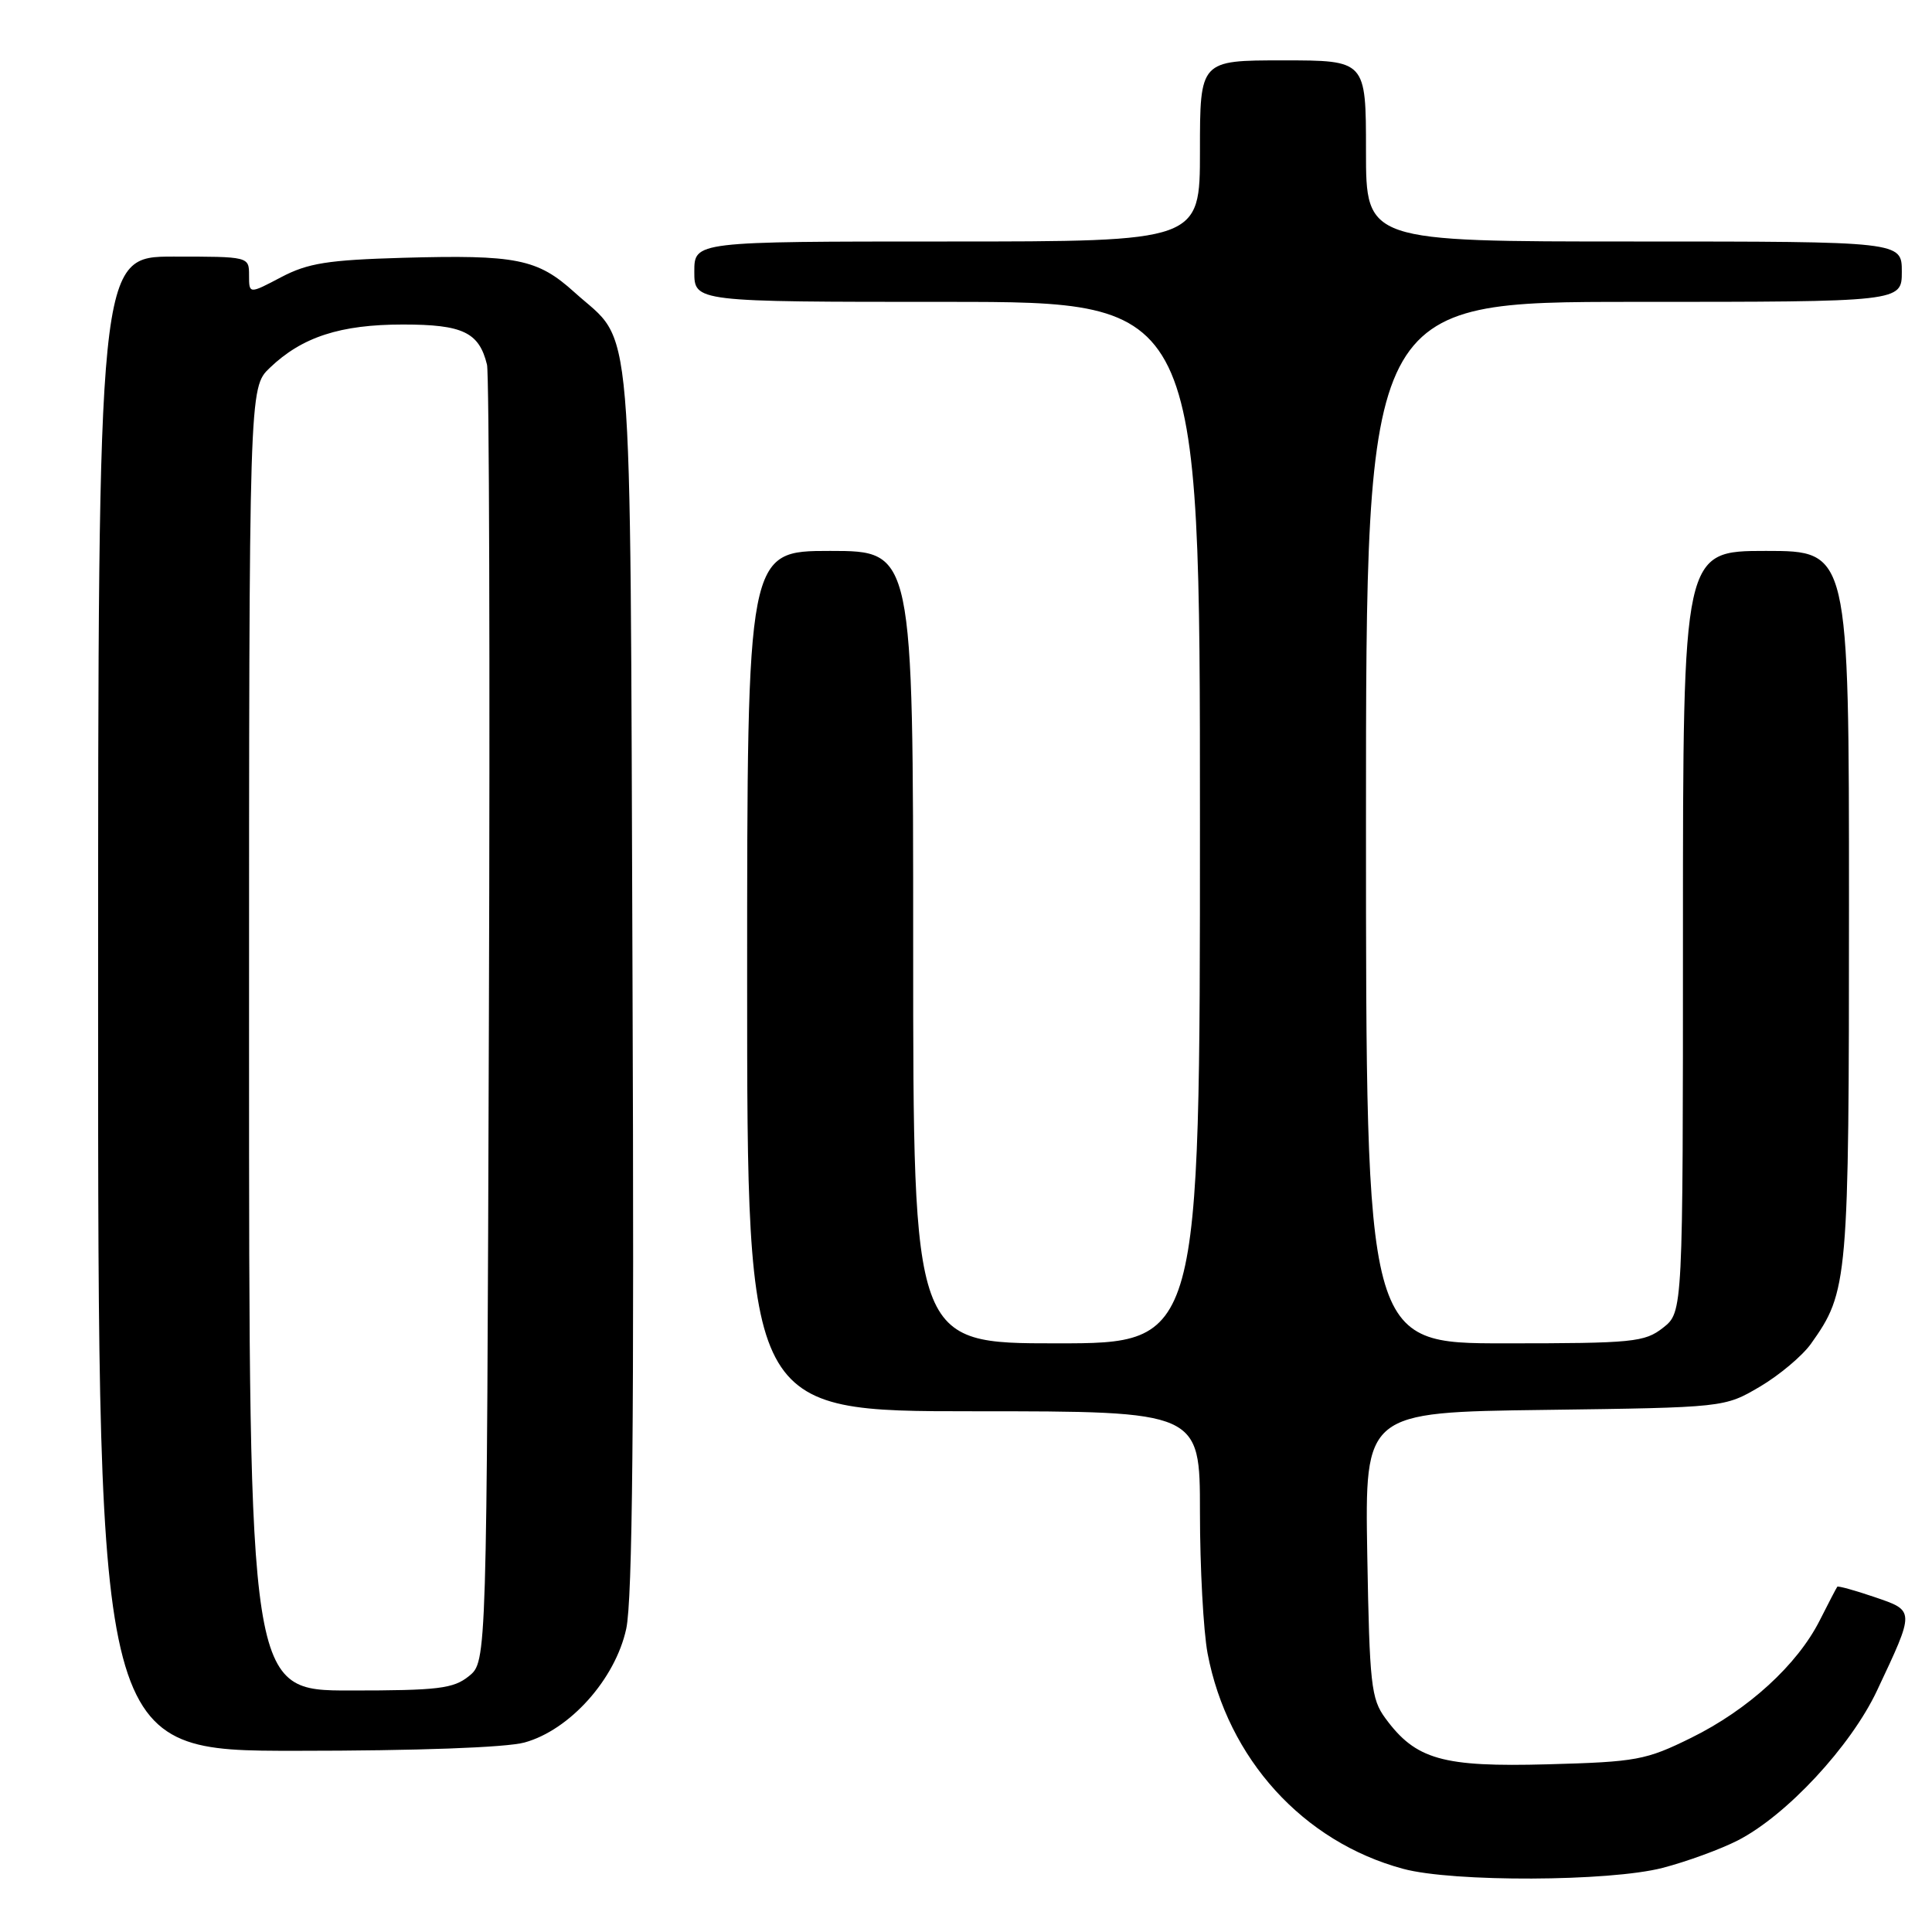 <?xml version="1.0" encoding="UTF-8" standalone="no"?>
<!DOCTYPE svg PUBLIC "-//W3C//DTD SVG 1.1//EN" "http://www.w3.org/Graphics/SVG/1.1/DTD/svg11.dtd" >
<svg xmlns="http://www.w3.org/2000/svg" xmlns:xlink="http://www.w3.org/1999/xlink" version="1.1" viewBox="0 0 256 256">
 <g >
 <path fill="currentColor"
d=" M 220.32 247.50 C 223.48 246.68 227.94 245.05 230.24 243.88 C 236.70 240.58 245.24 231.40 248.72 224.00 C 253.76 213.30 253.76 213.45 248.36 211.61 C 245.78 210.73 243.57 210.12 243.45 210.25 C 243.34 210.39 242.29 212.40 241.12 214.72 C 238.15 220.60 231.64 226.55 224.09 230.27 C 218.09 233.23 216.85 233.46 205.09 233.78 C 191.11 234.16 187.60 233.16 183.57 227.68 C 181.68 225.11 181.47 223.21 181.17 206.00 C 180.85 187.13 180.85 187.13 204.67 186.82 C 228.50 186.50 228.50 186.50 233.18 183.75 C 235.76 182.23 238.81 179.67 239.96 178.06 C 244.89 171.13 245.00 169.89 245.00 119.87 C 245.00 73.00 245.00 73.00 234.00 73.00 C 223.00 73.00 223.00 73.00 223.00 123.43 C 223.00 173.85 223.00 173.85 220.37 175.93 C 217.92 177.85 216.43 178.00 199.37 178.00 C 181.00 178.00 181.00 178.00 181.00 109.00 C 181.00 40.00 181.00 40.00 216.50 40.00 C 252.00 40.00 252.00 40.00 252.00 36.00 C 252.00 32.00 252.00 32.00 216.50 32.00 C 181.00 32.00 181.00 32.00 181.00 20.00 C 181.00 8.00 181.00 8.00 170.00 8.00 C 159.00 8.00 159.00 8.00 159.00 20.00 C 159.00 32.00 159.00 32.00 125.50 32.00 C 92.00 32.00 92.00 32.00 92.00 36.00 C 92.00 40.00 92.00 40.00 125.50 40.00 C 159.00 40.00 159.00 40.00 159.00 109.00 C 159.00 178.00 159.00 178.00 140.00 178.00 C 121.00 178.00 121.00 178.00 121.00 125.50 C 121.00 73.00 121.00 73.00 110.00 73.00 C 99.00 73.00 99.00 73.00 99.00 130.00 C 99.00 187.00 99.00 187.00 129.00 187.00 C 159.00 187.00 159.00 187.00 159.00 200.36 C 159.00 207.71 159.46 216.14 160.01 219.08 C 162.66 233.03 172.67 244.06 185.93 247.63 C 192.51 249.41 213.31 249.33 220.32 247.50 Z  M 69.50 230.89 C 75.50 229.24 81.53 222.50 82.98 215.82 C 83.81 211.98 84.04 188.01 83.81 129.50 C 83.46 38.91 84.05 45.90 76.12 38.73 C 71.21 34.29 68.45 33.74 53.38 34.16 C 43.44 34.45 40.81 34.86 37.25 36.73 C 33.00 38.97 33.00 38.97 33.00 36.48 C 33.00 34.00 32.98 34.00 23.00 34.00 C 13.00 34.00 13.00 34.00 13.00 133.00 C 13.00 232.00 13.00 232.00 39.25 231.99 C 55.21 231.99 67.07 231.56 69.50 230.89 Z  M 33.00 137.69 C 33.00 51.37 33.00 51.37 35.75 48.74 C 40.02 44.65 45.09 43.00 53.40 43.00 C 61.33 43.00 63.48 44.03 64.53 48.32 C 64.82 49.52 64.94 88.68 64.78 135.34 C 64.50 220.18 64.50 220.18 62.14 222.09 C 60.08 223.76 58.08 224.00 46.39 224.00 C 33.00 224.00 33.00 224.00 33.00 137.69 Z "/>
</g>
</svg>